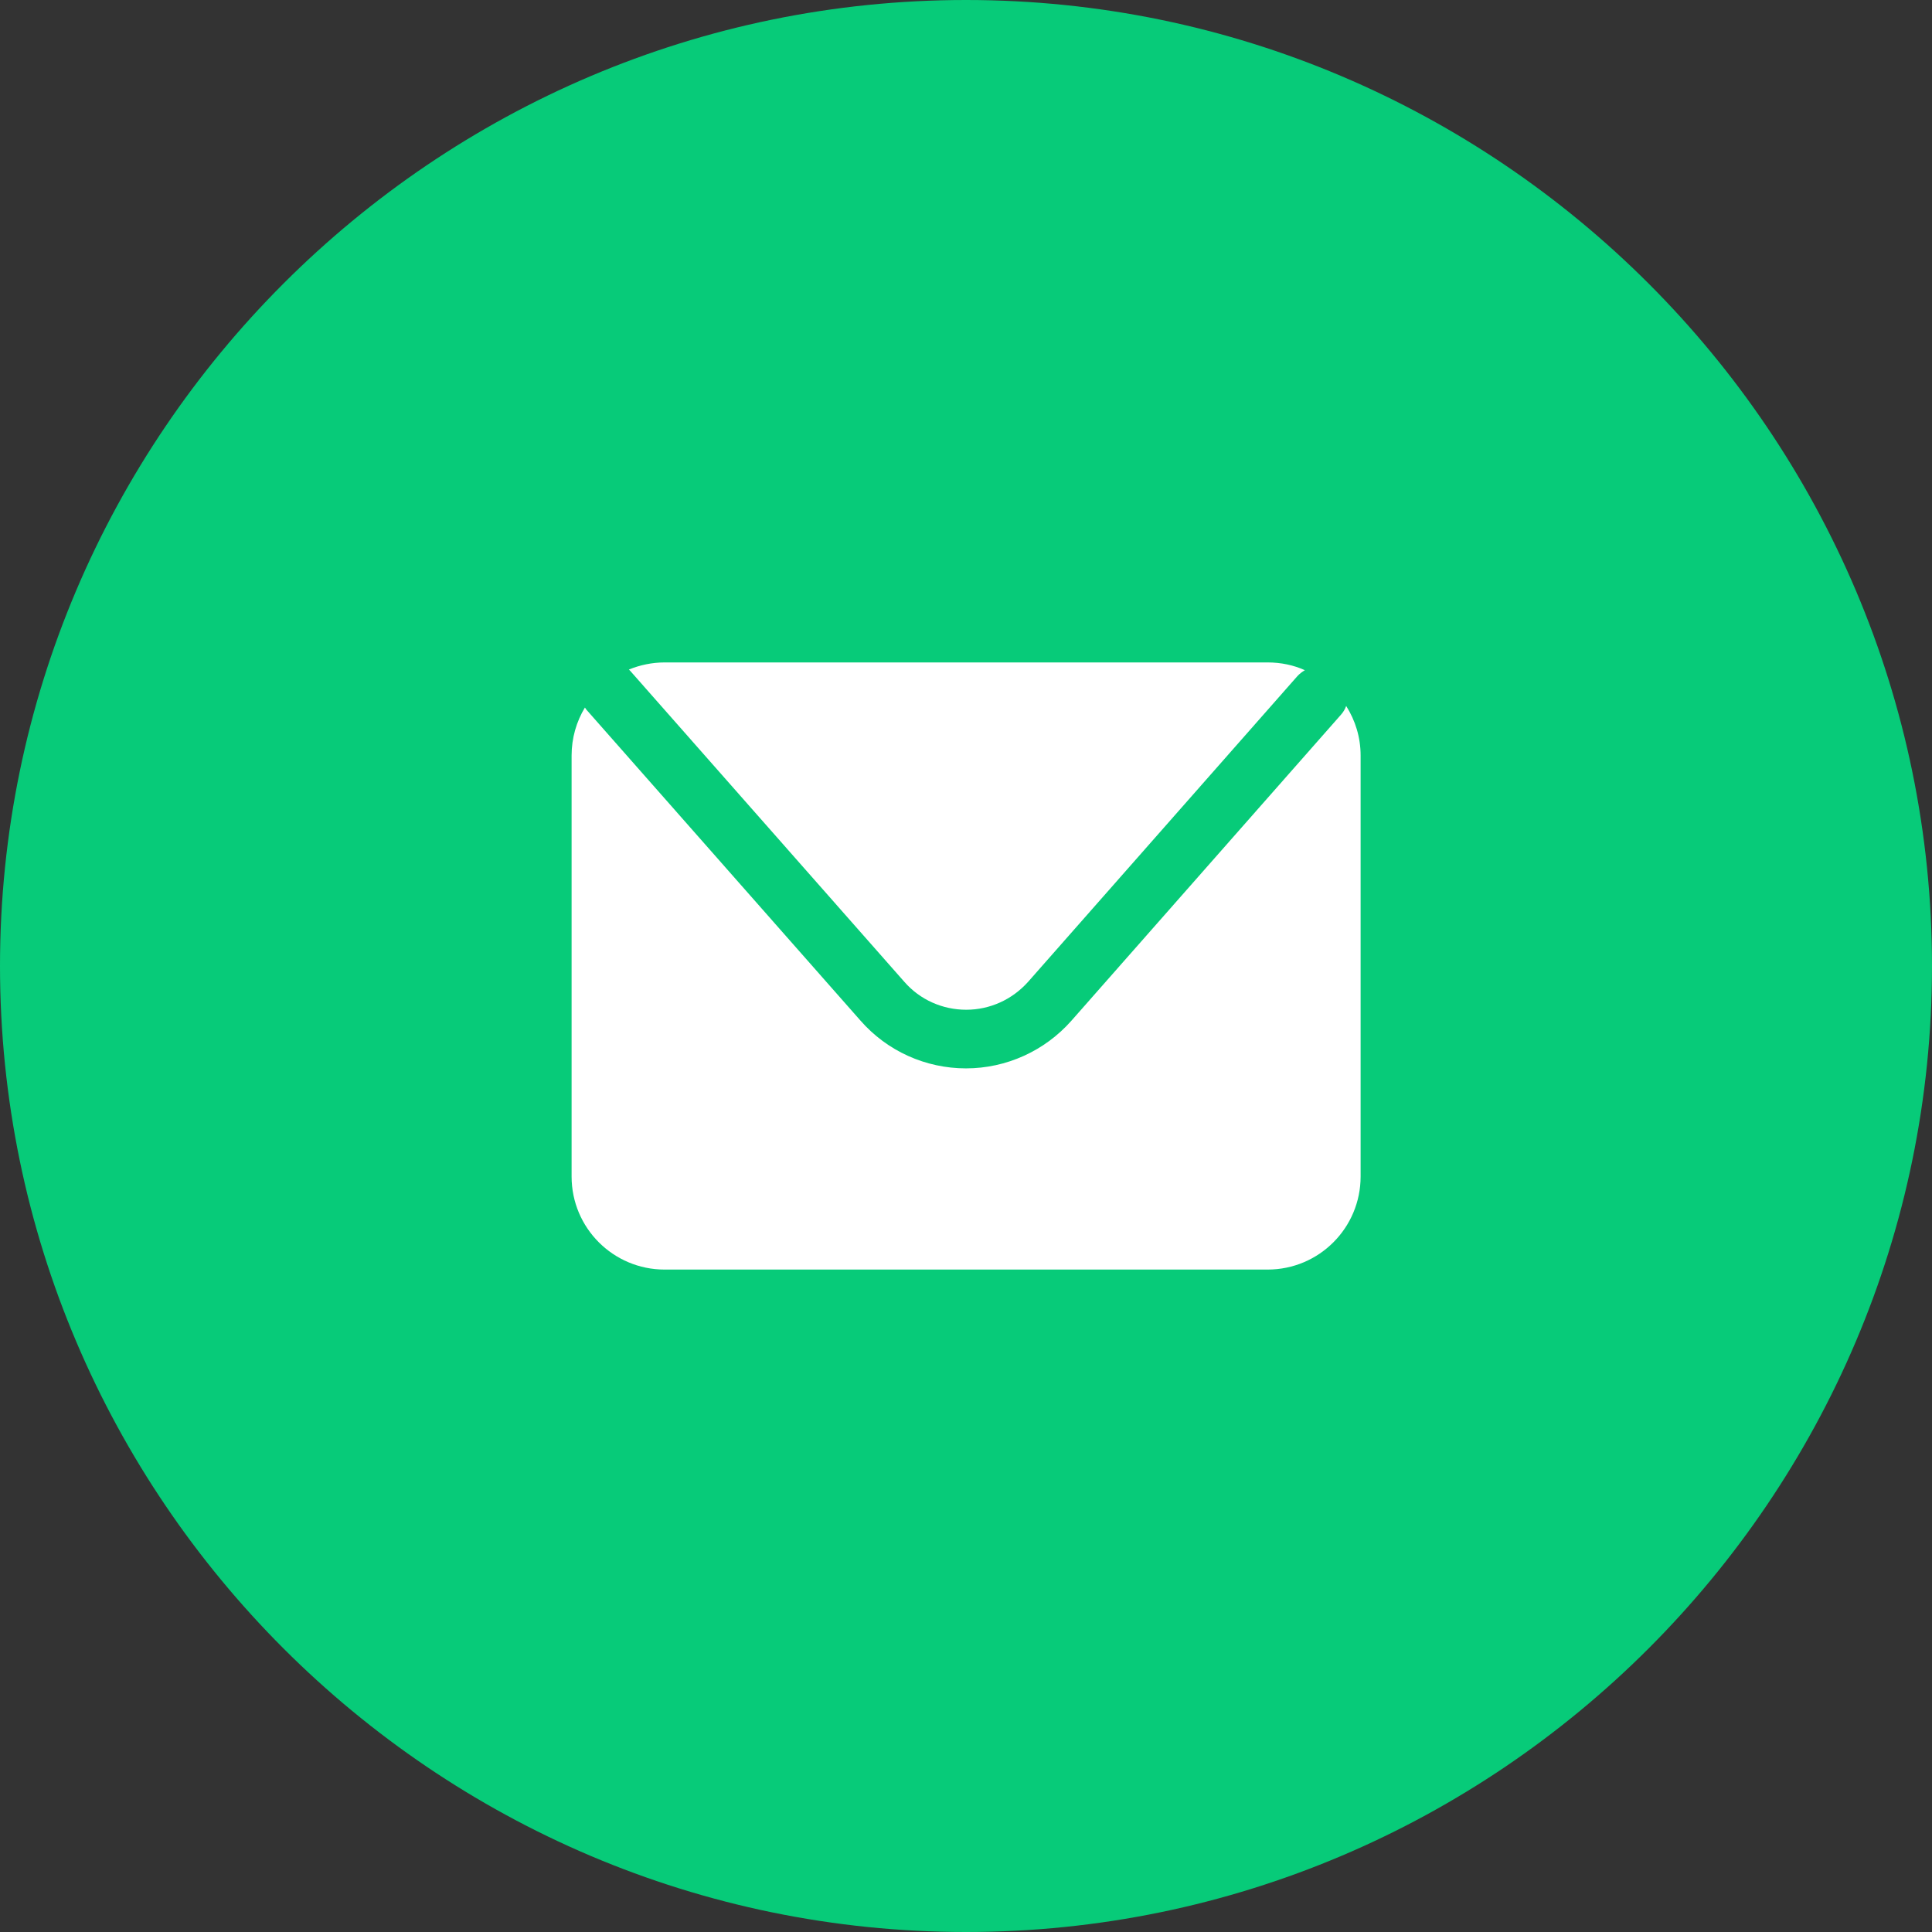 <?xml version="1.0" encoding="UTF-8"?>
<svg id="Layer_2" data-name="Layer 2" xmlns="http://www.w3.org/2000/svg" viewBox="0 0 87 87">
  <rect x="0" y="0" width="87" height="87" fill="#333333" stroke="none"/>
  <defs>
    <style>
      .cls-1 {
        fill: #07cb79;
        fill-rule: evenodd;
      }

      .cls-1, .cls-2 {
        stroke-width: 0px;
      }

      .cls-2 {
        fill: #fff;
      }
    </style>
  </defs>
  <g id="Layer_1-2" data-name="Layer 1">
    <g>
      <path class="cls-1" d="M43.5,87c23.96,0,43.5-19.54,43.5-43.5S67.46,0,43.5,0,0,19.55,0,43.5s19.54,43.5,43.5,43.5h0Z"/>
      <g>
        <path class="cls-2" d="M28.38,30.21l12.35,14.01c.7.8,1.71,1.25,2.78,1.25s2.07-.46,2.78-1.25l12.13-13.77c.1-.11.22-.2.34-.27-.51-.23-1.08-.35-1.68-.35h-27.15c-.57,0-1.12.12-1.61.32.02.02.04.04.06.06Z"/>
        <path class="cls-2" d="M60.62,31.79c-.05.14-.13.28-.24.4l-12.13,13.77c-1.2,1.36-2.93,2.15-4.75,2.15s-3.55-.78-4.75-2.15l-12.35-14.01s-.04-.06-.06-.09c-.38.63-.6,1.37-.6,2.16v18.96c0,2.32,1.88,4.19,4.19,4.19h27.15c2.32,0,4.19-1.88,4.19-4.19v-18.96c0-.82-.24-1.58-.65-2.23Z"/>
      </g>
    </g>
  </g>
</svg>